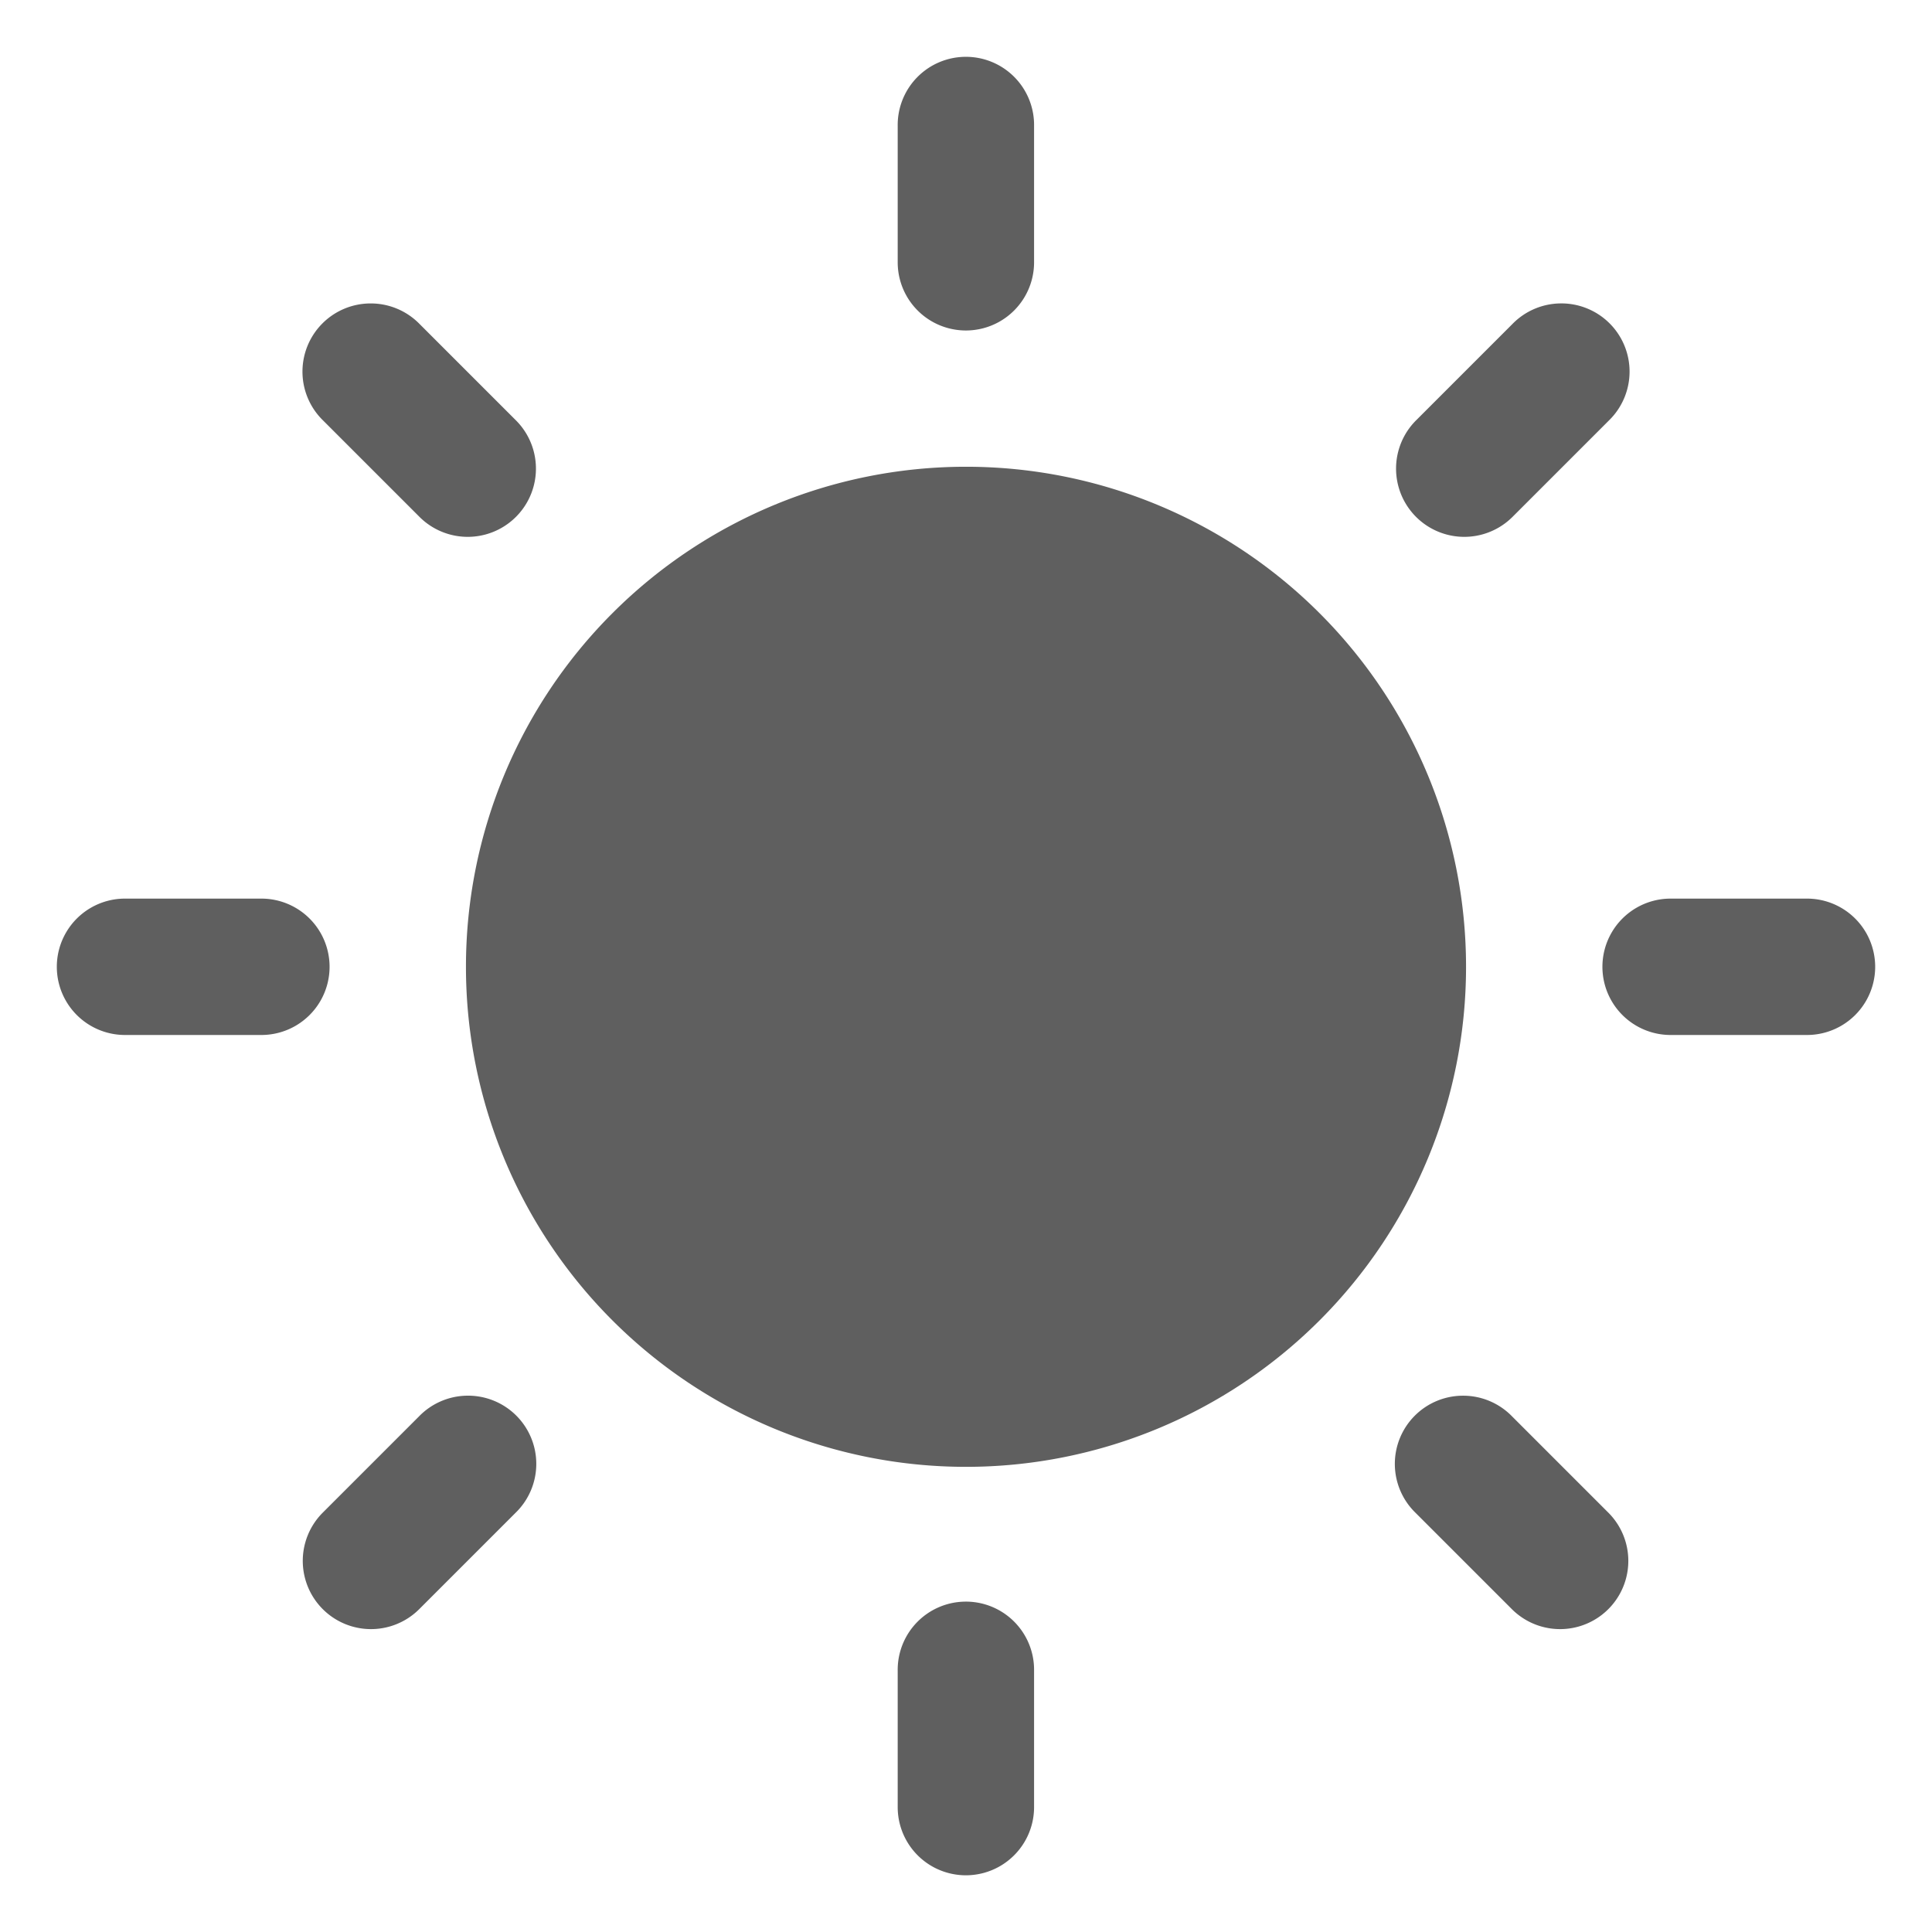 <svg xmlns="http://www.w3.org/2000/svg" width="17" height="17" viewBox="0 0 17 17">
  <path id="icons8-sun" d="M11.99,3.978a.6.6,0,0,0-.591.608v1.2a.6.6,0,0,0,1.2,0v-1.2a.6.6,0,0,0-.609-.608ZM6.761,6.148a.6.6,0,0,0-.418,1.03l.848.848a.6.6,0,0,0,.849-.849l-.848-.848a.6.6,0,0,0-.431-.181Zm10.459,0a.6.6,0,0,0-.412.181l-.848.848a.6.6,0,0,0,.849.849l.848-.848a.6.6,0,0,0-.437-1.03ZM12,7.585a4.4,4.4,0,1,0,4.4,4.4A4.4,4.4,0,0,0,12,7.585Zm-7.4,3.8a.6.6,0,1,0,0,1.2H5.8a.6.6,0,1,0,0-1.2Zm13.6,0a.6.6,0,1,0,0,1.2h1.2a.6.6,0,1,0,0-1.2ZM7.6,15.759a.6.6,0,0,0-.412.181l-.848.848a.6.6,0,1,0,.849.849l.848-.848a.6.6,0,0,0-.437-1.03Zm8.773,0a.6.6,0,0,0-.418,1.03l.848.848a.6.6,0,1,0,.849-.849l-.848-.848a.6.6,0,0,0-.431-.181ZM11.99,17.571a.6.6,0,0,0-.591.608v1.2a.6.6,0,0,0,1.2,0v-1.2a.6.6,0,0,0-.609-.608Z" transform="translate(-3.5 -3.478)" fill="#5f5f5f" stroke="rgba(0,0,0,0)" stroke-miterlimit="10" stroke-width="1"/>
</svg>
